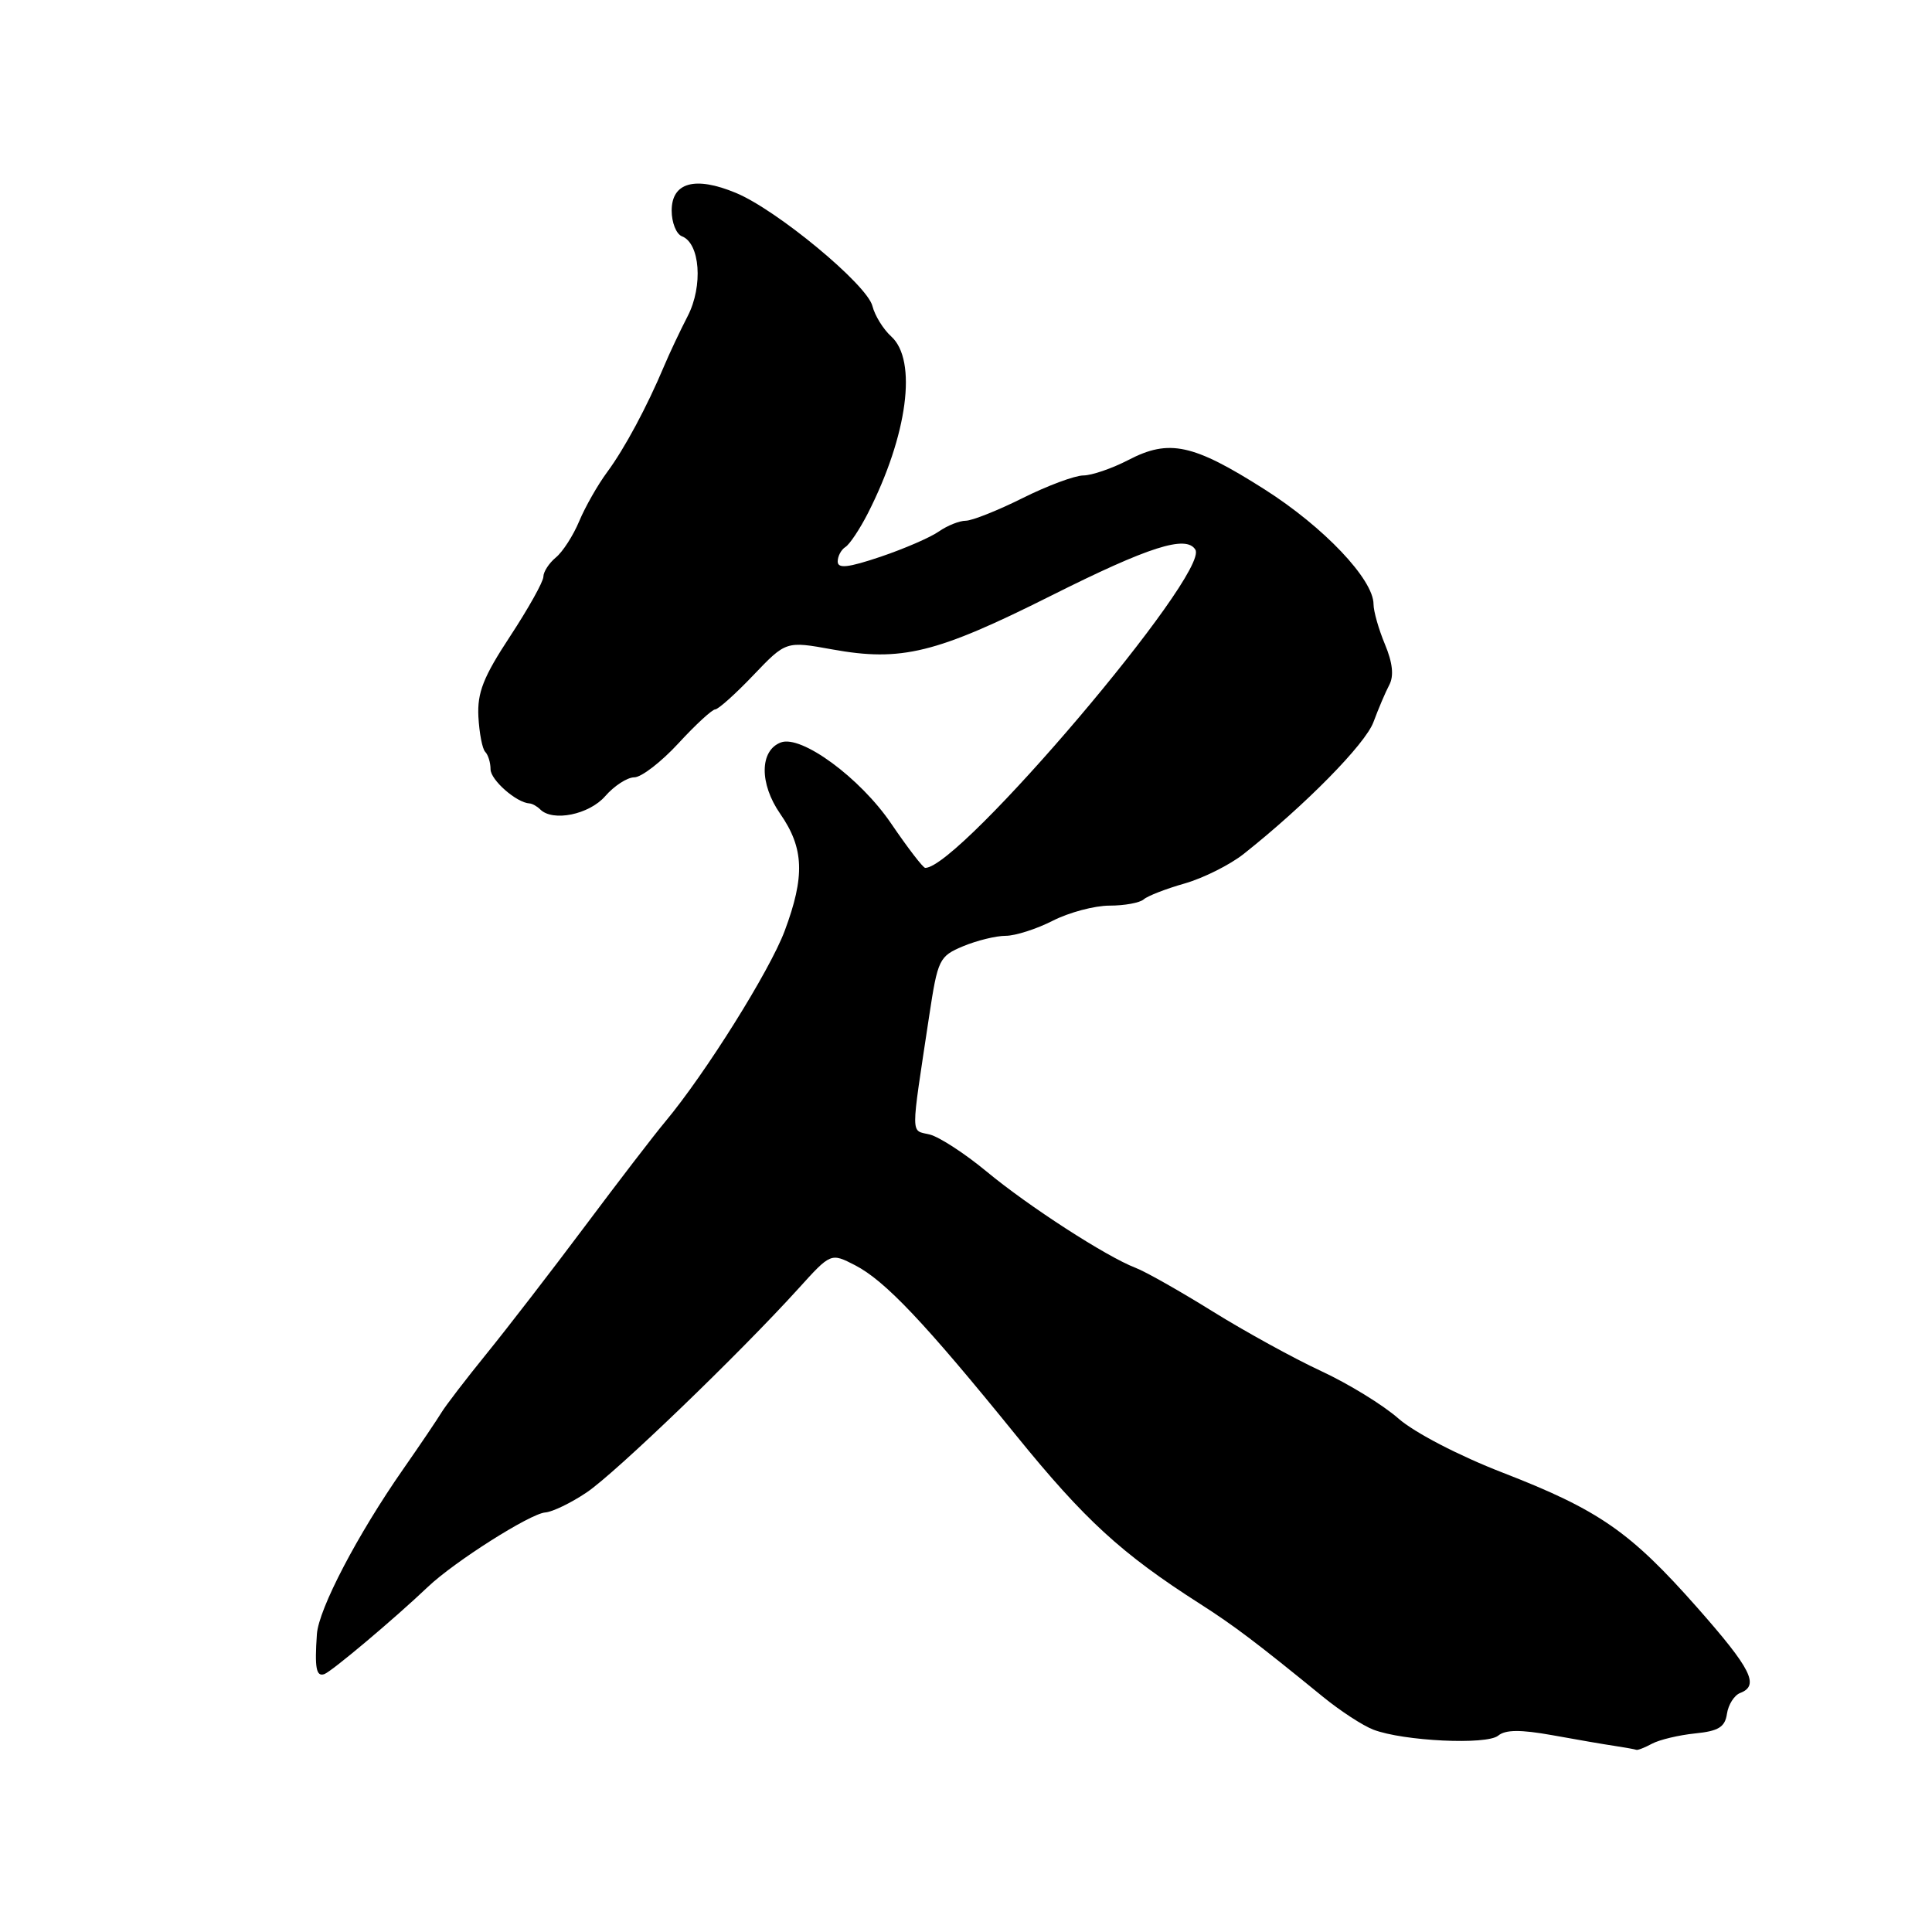 <?xml version="1.0" encoding="UTF-8" standalone="no"?>
<!DOCTYPE svg PUBLIC "-//W3C//DTD SVG 1.1//EN" "http://www.w3.org/Graphics/SVG/1.1/DTD/svg11.dtd" >
<svg xmlns="http://www.w3.org/2000/svg" xmlns:xlink="http://www.w3.org/1999/xlink" version="1.1" viewBox="0 0 256 256">
 <g >
 <path fill="currentColor"
d=" M 218.92 231.04 C 219.90 230.52 222.46 229.91 224.60 229.69 C 227.71 229.38 228.57 228.85 228.83 227.09 C 229.01 225.87 229.80 224.63 230.58 224.33 C 233.17 223.34 232.07 221.15 224.88 213.00 C 216.01 202.96 211.88 200.09 199.13 195.14 C 193.34 192.90 187.43 189.83 185.31 187.97 C 183.27 186.17 178.65 183.34 175.05 181.67 C 171.45 180.00 164.98 176.44 160.68 173.77 C 156.37 171.09 151.78 168.49 150.46 167.99 C 146.62 166.52 136.29 159.85 130.70 155.21 C 127.85 152.85 124.48 150.66 123.20 150.33 C 120.63 149.69 120.64 151.07 123.12 134.63 C 124.26 127.10 124.45 126.71 127.62 125.38 C 129.45 124.62 131.98 124.00 133.26 124.00 C 134.53 124.00 137.34 123.10 139.50 122.00 C 141.66 120.90 145.04 120.00 147.01 120.00 C 148.99 120.00 151.03 119.63 151.55 119.17 C 152.07 118.71 154.52 117.76 156.99 117.06 C 159.46 116.35 162.98 114.59 164.81 113.14 C 172.97 106.67 180.91 98.60 181.99 95.68 C 182.64 93.93 183.58 91.71 184.09 90.75 C 184.72 89.56 184.53 87.81 183.51 85.37 C 182.68 83.38 182.00 80.99 182.00 80.06 C 182.00 76.78 175.42 69.84 167.57 64.85 C 158.10 58.83 154.92 58.14 149.54 60.94 C 147.36 62.07 144.66 63.00 143.54 63.00 C 142.42 63.01 138.80 64.35 135.50 66.00 C 132.20 67.65 128.81 68.99 127.97 69.00 C 127.13 69.00 125.53 69.64 124.41 70.42 C 123.29 71.21 119.82 72.71 116.69 73.77 C 112.38 75.22 111.00 75.38 111.00 74.40 C 111.00 73.70 111.46 72.84 112.01 72.49 C 112.57 72.15 113.91 70.14 114.99 68.03 C 120.27 57.67 121.58 47.74 118.09 44.58 C 117.04 43.63 115.92 41.82 115.60 40.55 C 114.89 37.71 102.94 27.81 97.51 25.56 C 92.10 23.31 89.00 24.17 89.00 27.91 C 89.00 29.49 89.61 31.02 90.36 31.31 C 92.76 32.23 93.18 37.88 91.13 41.87 C 90.10 43.87 88.69 46.85 88.00 48.50 C 85.72 53.92 82.75 59.45 80.45 62.56 C 79.20 64.25 77.54 67.17 76.75 69.06 C 75.96 70.95 74.57 73.12 73.65 73.87 C 72.74 74.63 72.00 75.77 72.00 76.42 C 72.00 77.07 70.02 80.61 67.60 84.30 C 64.04 89.71 63.23 91.77 63.39 94.97 C 63.51 97.15 63.91 99.25 64.30 99.63 C 64.68 100.02 65.00 101.05 65.00 101.93 C 65.00 103.35 68.44 106.37 70.17 106.46 C 70.53 106.48 71.17 106.84 71.58 107.25 C 73.25 108.92 78.06 107.94 80.19 105.50 C 81.38 104.13 83.12 103.00 84.05 103.00 C 84.98 103.00 87.61 100.97 89.89 98.50 C 92.17 96.02 94.37 94.00 94.77 94.00 C 95.17 93.99 97.45 91.96 99.82 89.47 C 104.15 84.94 104.15 84.94 110.28 86.05 C 119.43 87.71 124.05 86.57 139.30 78.92 C 152.24 72.43 157.18 70.86 158.39 72.83 C 160.33 75.96 127.18 115.00 122.60 115.00 C 122.31 115.00 120.28 112.35 118.08 109.12 C 113.97 103.07 106.17 97.34 103.46 98.38 C 100.65 99.45 100.61 103.84 103.38 107.83 C 106.54 112.38 106.68 116.11 103.97 123.36 C 101.99 128.64 93.46 142.27 88.13 148.65 C 86.68 150.38 81.90 156.61 77.50 162.49 C 73.10 168.37 67.25 175.95 64.50 179.34 C 61.75 182.73 59.05 186.25 58.50 187.16 C 57.95 188.07 55.67 191.45 53.43 194.66 C 47.36 203.36 42.22 213.20 41.99 216.54 C 41.68 221.01 41.90 222.20 42.97 221.83 C 43.93 221.50 52.24 214.51 56.72 210.25 C 60.23 206.92 70.24 200.57 72.24 200.41 C 73.20 200.34 75.68 199.14 77.74 197.75 C 81.56 195.18 97.96 179.39 105.80 170.74 C 110.09 166.00 110.09 166.00 113.30 167.65 C 117.28 169.71 122.50 175.22 134.65 190.21 C 143.73 201.40 148.59 205.86 158.98 212.50 C 163.50 215.39 166.48 217.64 175.33 224.86 C 177.60 226.71 180.59 228.66 181.98 229.19 C 185.96 230.71 197.01 231.24 198.52 229.98 C 199.49 229.18 201.48 229.17 205.68 229.92 C 208.88 230.50 212.62 231.15 214.00 231.35 C 215.38 231.56 216.64 231.79 216.82 231.86 C 216.99 231.94 217.94 231.57 218.92 231.04 Z "/>
</g>
</svg>